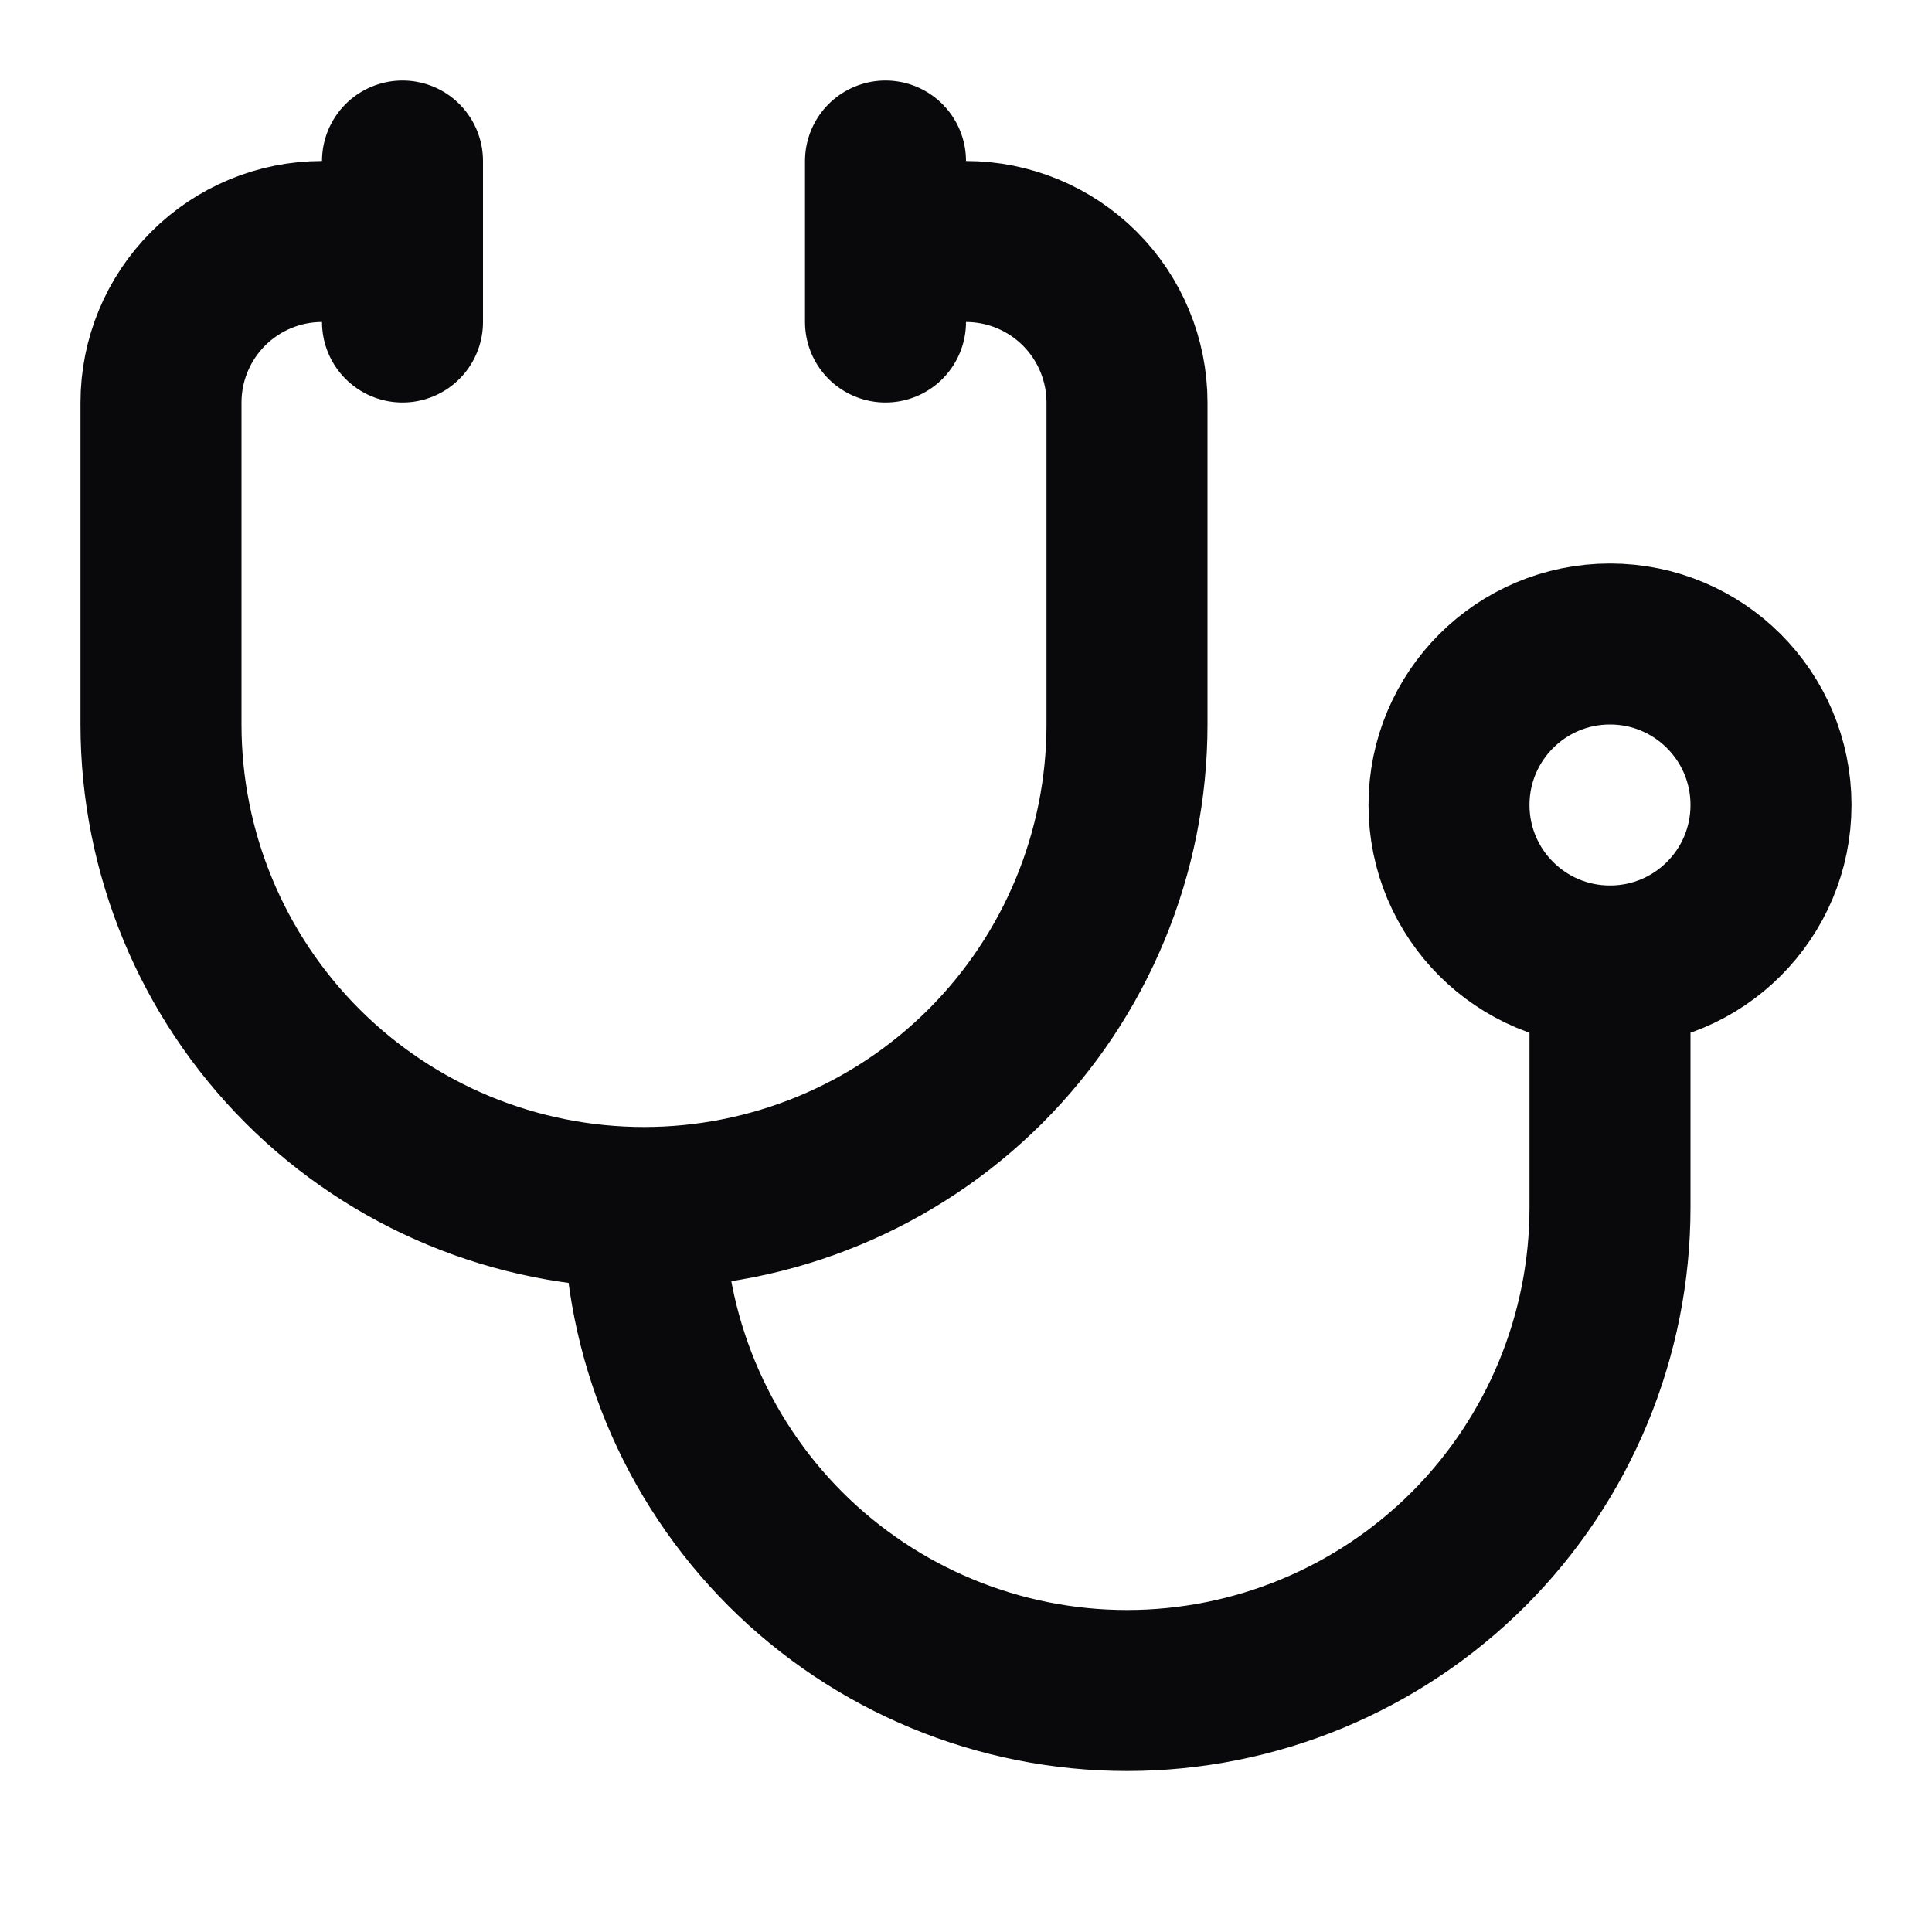 <svg width="24" height="24" viewBox="0 0 24 24" fill="none" xmlns="http://www.w3.org/2000/svg">
<path d="M11 2V4M5 2V4M5 3H4C3.47 3 2.961 3.211 2.586 3.586C2.211 3.961 2 4.47 2 5V9C2 10.591 2.632 12.117 3.757 13.243C4.883 14.368 6.409 15 8 15M8 15C9.591 15 11.117 14.368 12.243 13.243C13.368 12.117 14 10.591 14 9V5C14 4.47 13.789 3.961 13.414 3.586C13.039 3.211 12.53 3 12 3H11M8 15C8 16.591 8.632 18.117 9.757 19.243C10.883 20.368 12.409 21 14 21C15.591 21 17.117 20.368 18.243 19.243C19.368 18.117 20 16.591 20 15V12M20 12C21.105 12 22 11.105 22 10C22 8.895 21.105 8 20 8C18.895 8 18 8.895 18 10C18 11.105 18.895 12 20 12Z" stroke="#09090B" stroke-width="2" stroke-linecap="round" stroke-linejoin="round"/>
</svg>
